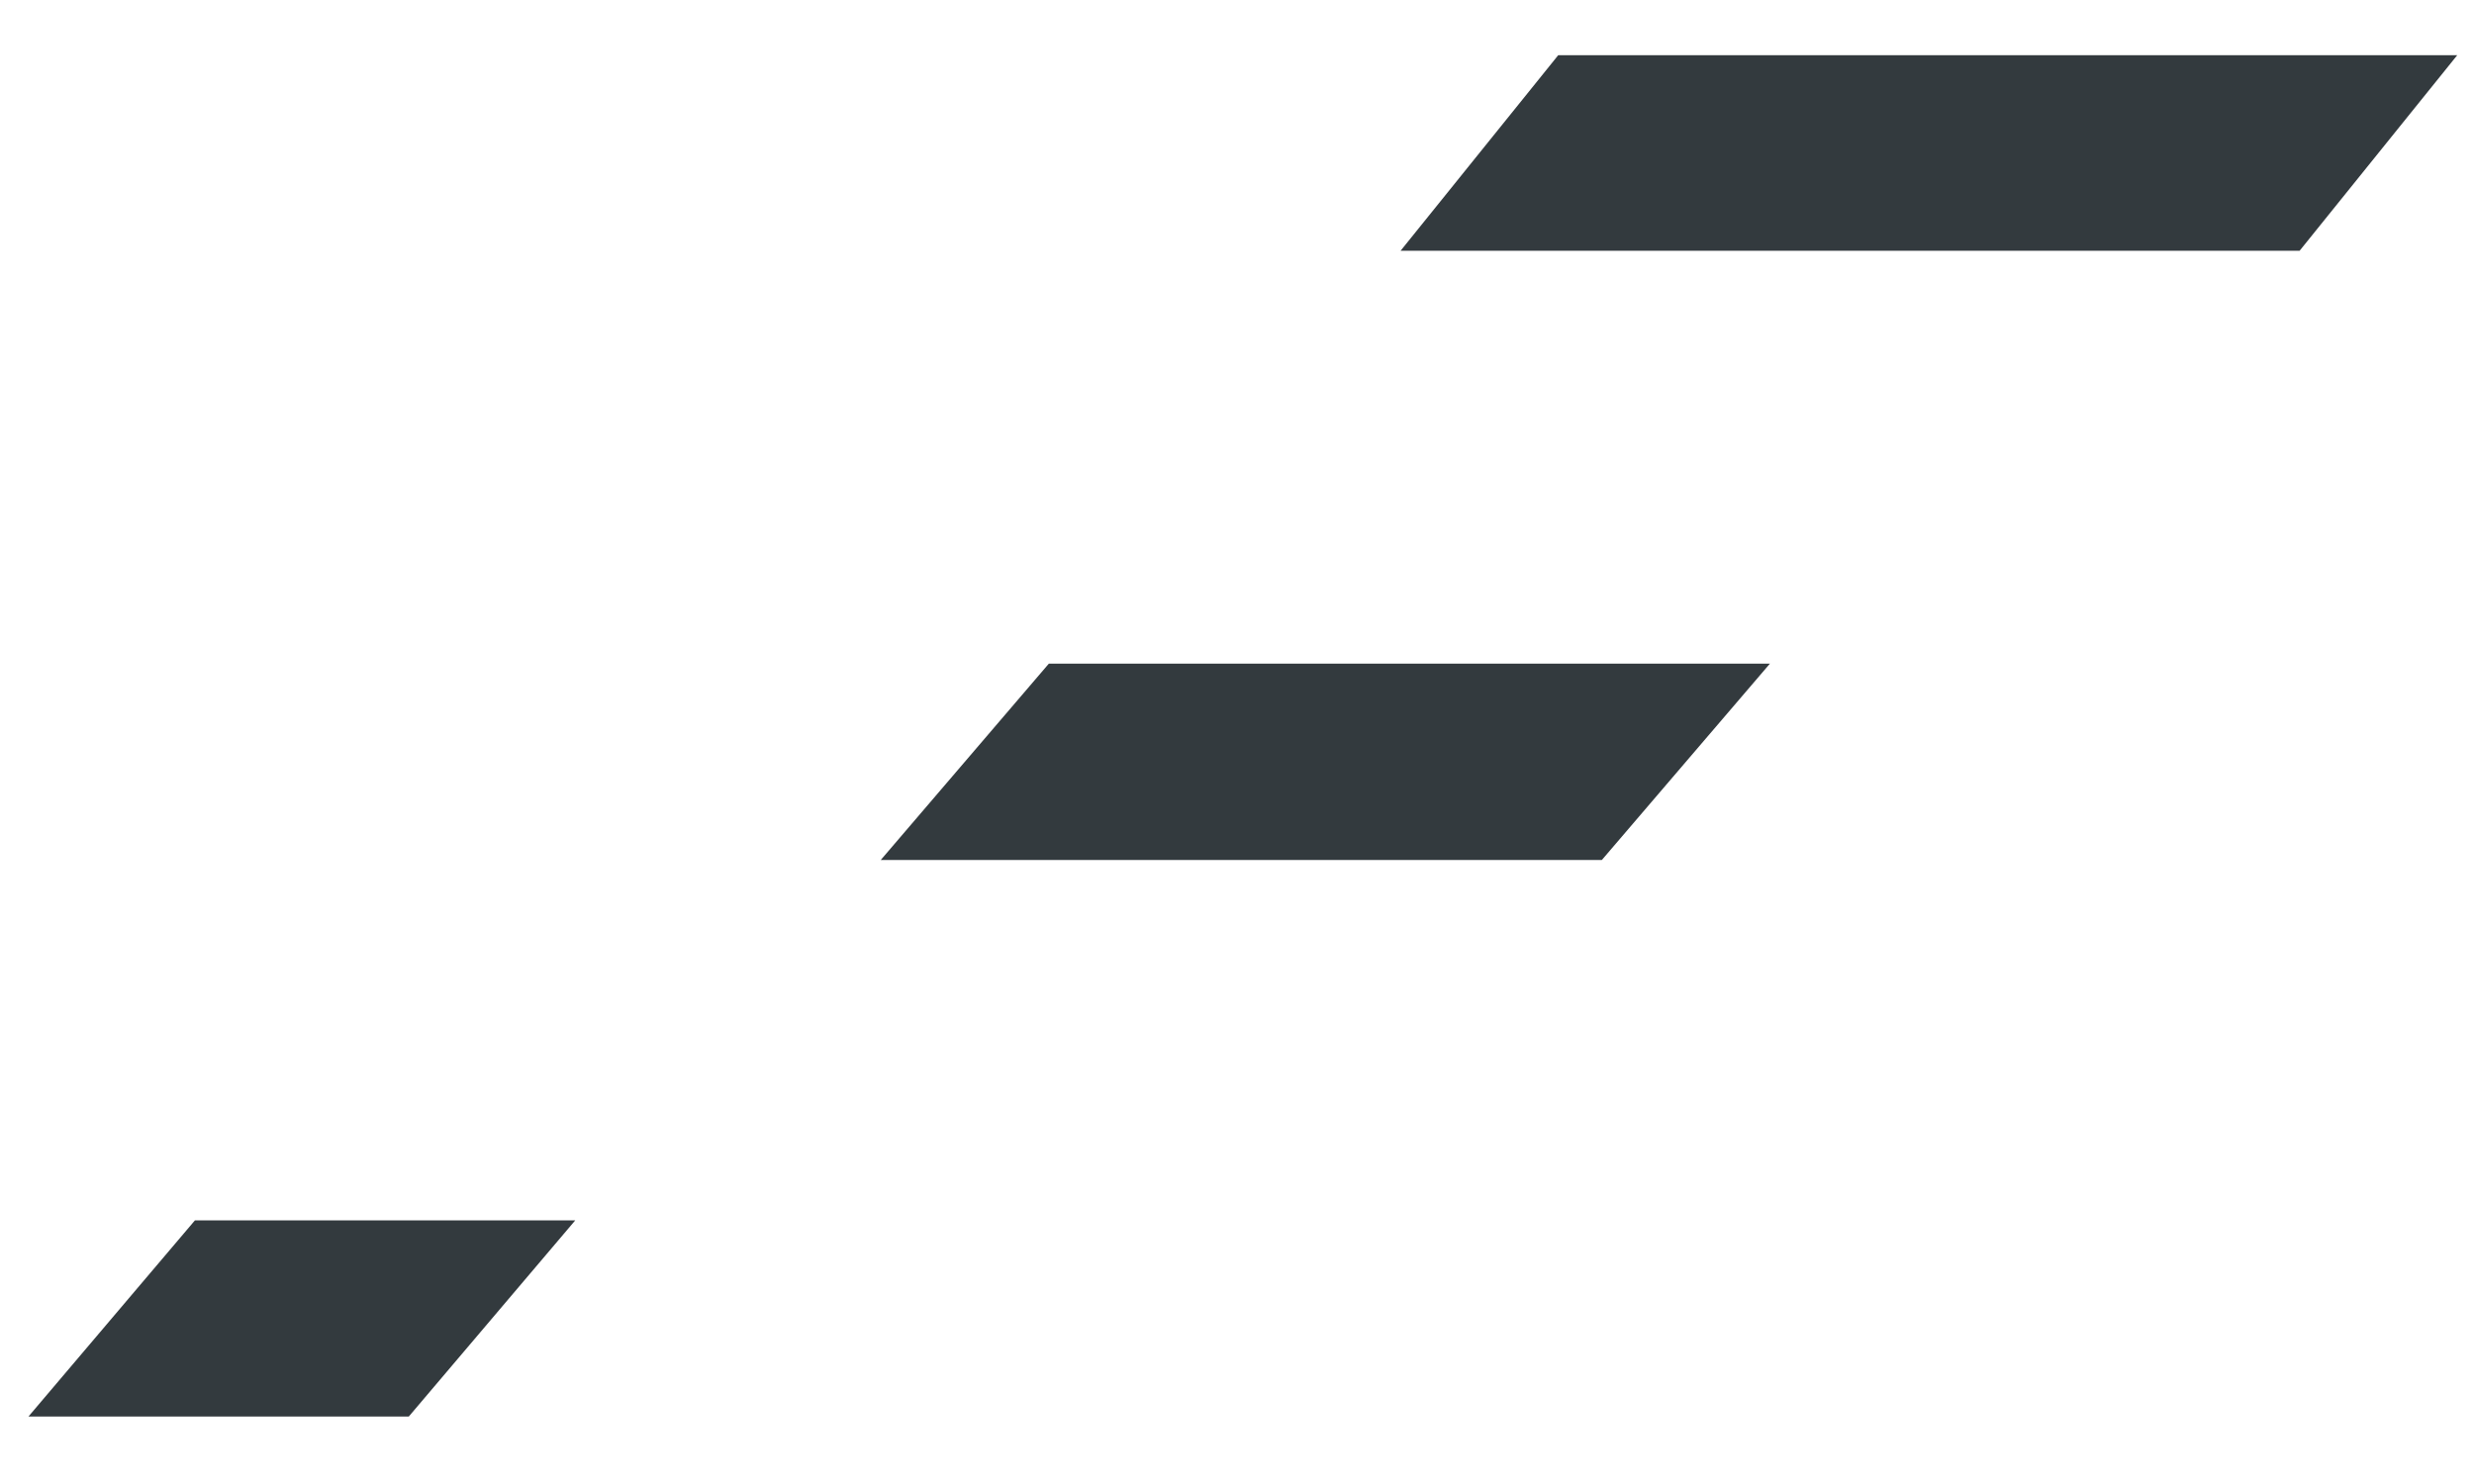 <?xml version="1.0" encoding="utf-8"?>
<!-- Generator: Adobe Illustrator 17.0.0, SVG Export Plug-In . SVG Version: 6.00 Build 0)  -->
<!DOCTYPE svg PUBLIC "-//W3C//DTD SVG 1.1//EN" "http://www.w3.org/Graphics/SVG/1.1/DTD/svg11.dtd">
<svg version="1.1" id="Layer_1" xmlns="http://www.w3.org/2000/svg" xmlns:xlink="http://www.w3.org/1999/xlink" x="0px" y="0px"
	 width="75px" height="45px" viewBox="0 0 75 45" enable-background="new 0 0 75 45" xml:space="preserve">
<g>
	<polygon fill="#333A3E" points="17.438,37.007 5.908,37.007 0.862,42.955 12.392,42.955 	"/>
	<polygon fill="#333A3E" points="53.655,20.125 31.795,20.125 26.7,26.078 48.56,26.078 	"/>
	<polygon fill="#333A3E" points="74.491,1.675 47.237,1.675 42.46,7.603 69.714,7.603 	"/>
</g>
</svg>
